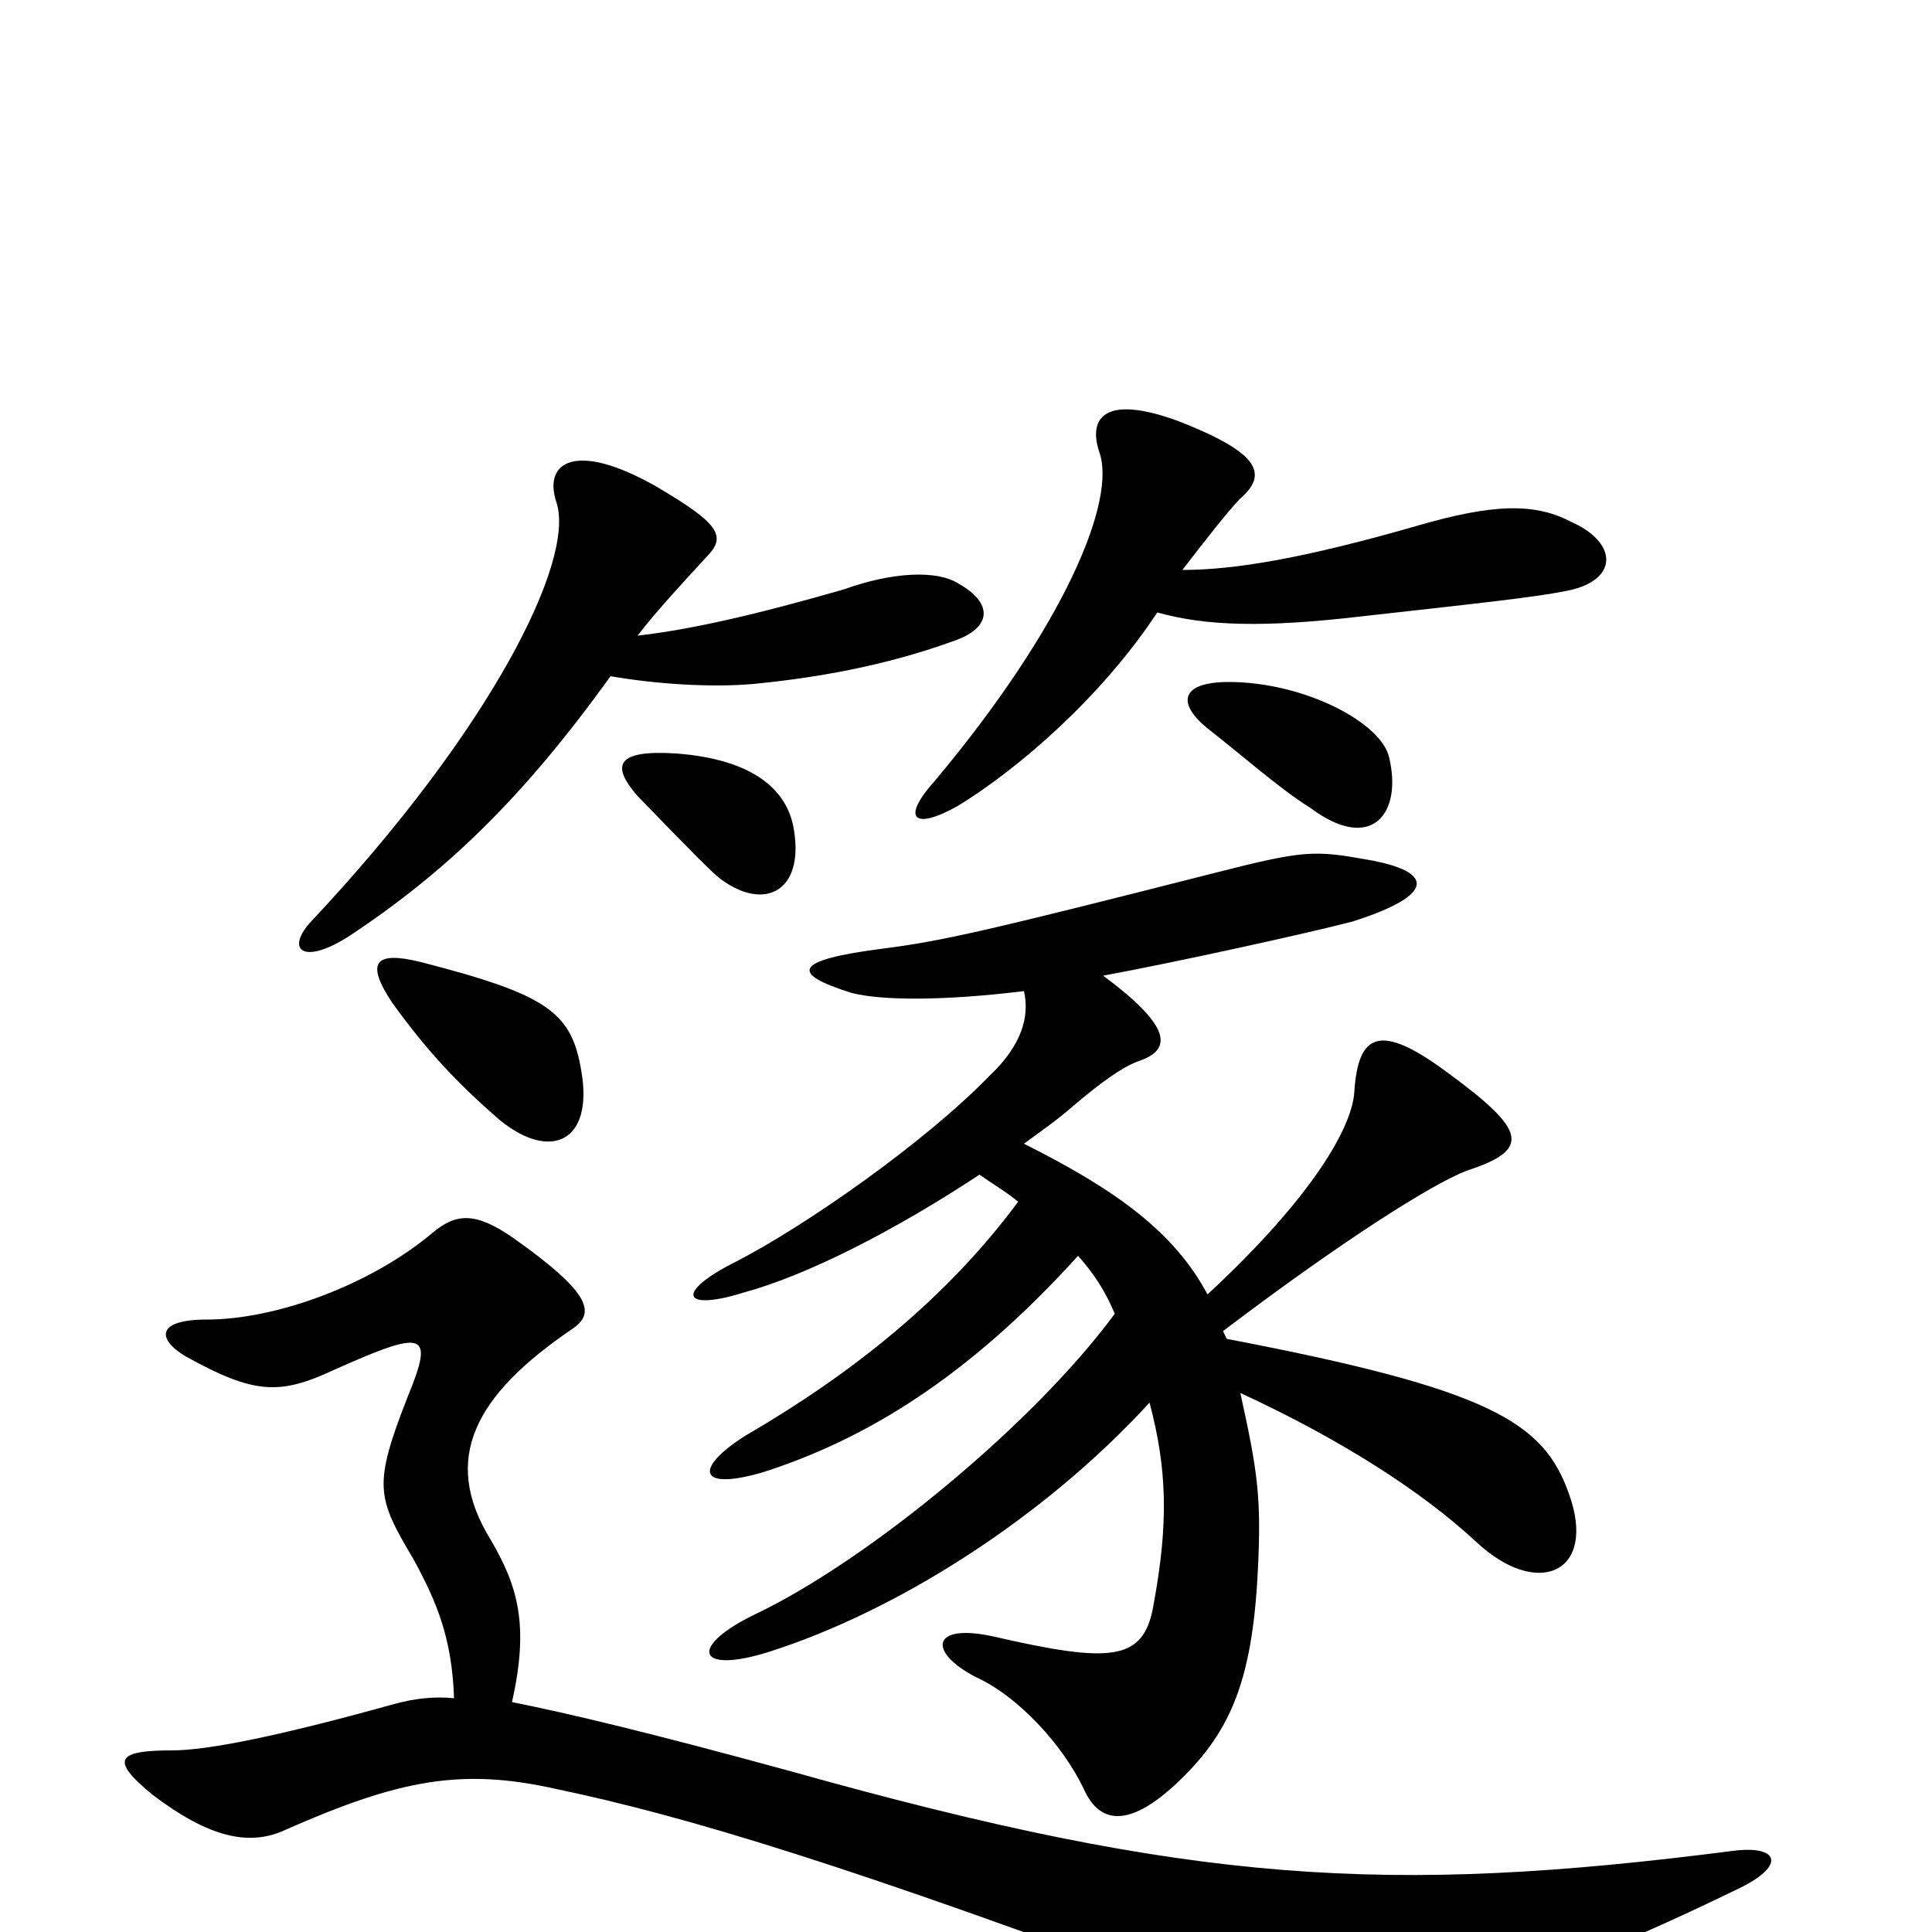 <svg xmlns="http://www.w3.org/2000/svg" viewBox="0 -1000 1000 1000">
	<path fill="#000000" d="M411 -570C408 -591 390 -607 350 -610C319 -612 316 -604 330 -588C359 -558 369 -548 373 -545C396 -528 416 -539 411 -570ZM719 -608C715 -626 675 -647 636 -647C611 -647 609 -636 625 -623C643 -609 662 -592 678 -582C710 -558 726 -579 719 -608ZM612 -705C622 -718 636 -736 642 -742C657 -755 651 -766 610 -782C572 -796 563 -784 569 -766C578 -741 551 -676 484 -596C466 -576 473 -570 496 -583C527 -602 570 -639 599 -683C624 -676 654 -675 705 -681C768 -688 795 -691 810 -694C838 -699 838 -719 813 -730C794 -740 772 -739 734 -728C675 -711 639 -705 612 -705ZM330 -671C340 -684 354 -699 365 -711C376 -722 374 -728 340 -748C298 -772 281 -761 288 -740C298 -710 254 -622 161 -523C148 -509 156 -500 180 -515C230 -548 270 -586 316 -650C339 -646 368 -644 390 -646C421 -649 457 -655 493 -668C514 -675 514 -688 496 -698C485 -705 462 -704 437 -695C392 -682 357 -674 330 -671ZM265 -119C274 -159 268 -179 254 -203C228 -245 246 -278 296 -312C308 -320 307 -330 266 -359C246 -373 236 -372 224 -362C192 -335 143 -317 107 -317C81 -317 81 -307 96 -298C132 -278 145 -278 173 -291C220 -312 225 -311 211 -277C193 -231 195 -225 214 -193C226 -171 234 -152 235 -121C225 -122 215 -121 204 -118C143 -101 107 -94 89 -94C60 -94 57 -89 79 -71C108 -49 129 -44 148 -53C207 -79 239 -85 288 -74C355 -60 441 -34 622 34C667 51 687 53 712 47C786 28 829 12 901 -23C925 -35 920 -45 897 -42C718 -19 617 -25 410 -83C337 -103 295 -113 265 -119ZM301 -445C296 -476 284 -485 218 -502C194 -508 189 -502 203 -481C221 -456 237 -439 259 -420C285 -399 307 -409 301 -445ZM530 -487C533 -474 529 -459 512 -443C478 -408 416 -365 381 -347C349 -331 353 -321 385 -331C418 -340 463 -363 507 -392C514 -387 521 -383 527 -378C490 -328 441 -289 386 -257C359 -240 361 -228 395 -238C448 -255 501 -287 558 -350C566 -341 572 -332 577 -320C535 -263 450 -193 392 -165C356 -148 360 -133 398 -145C464 -166 540 -214 595 -274C604 -240 605 -212 597 -169C592 -140 575 -139 514 -153C482 -160 480 -145 505 -132C527 -122 550 -97 561 -74C569 -56 584 -54 608 -76C636 -102 648 -128 651 -186C653 -225 651 -238 642 -279C694 -255 736 -228 764 -202C796 -172 827 -186 812 -227C799 -264 771 -281 635 -307L633 -311C695 -358 741 -387 759 -394C793 -405 790 -415 749 -445C714 -471 703 -465 701 -435C700 -417 680 -381 625 -330C608 -362 578 -384 530 -408C538 -414 547 -420 556 -428C569 -439 581 -448 590 -451C607 -457 606 -469 571 -495C609 -502 677 -517 700 -523C744 -537 742 -549 708 -555C680 -560 675 -560 628 -548C510 -518 488 -513 457 -509C410 -503 409 -496 441 -486C457 -482 489 -482 530 -487Z"/>
</svg>